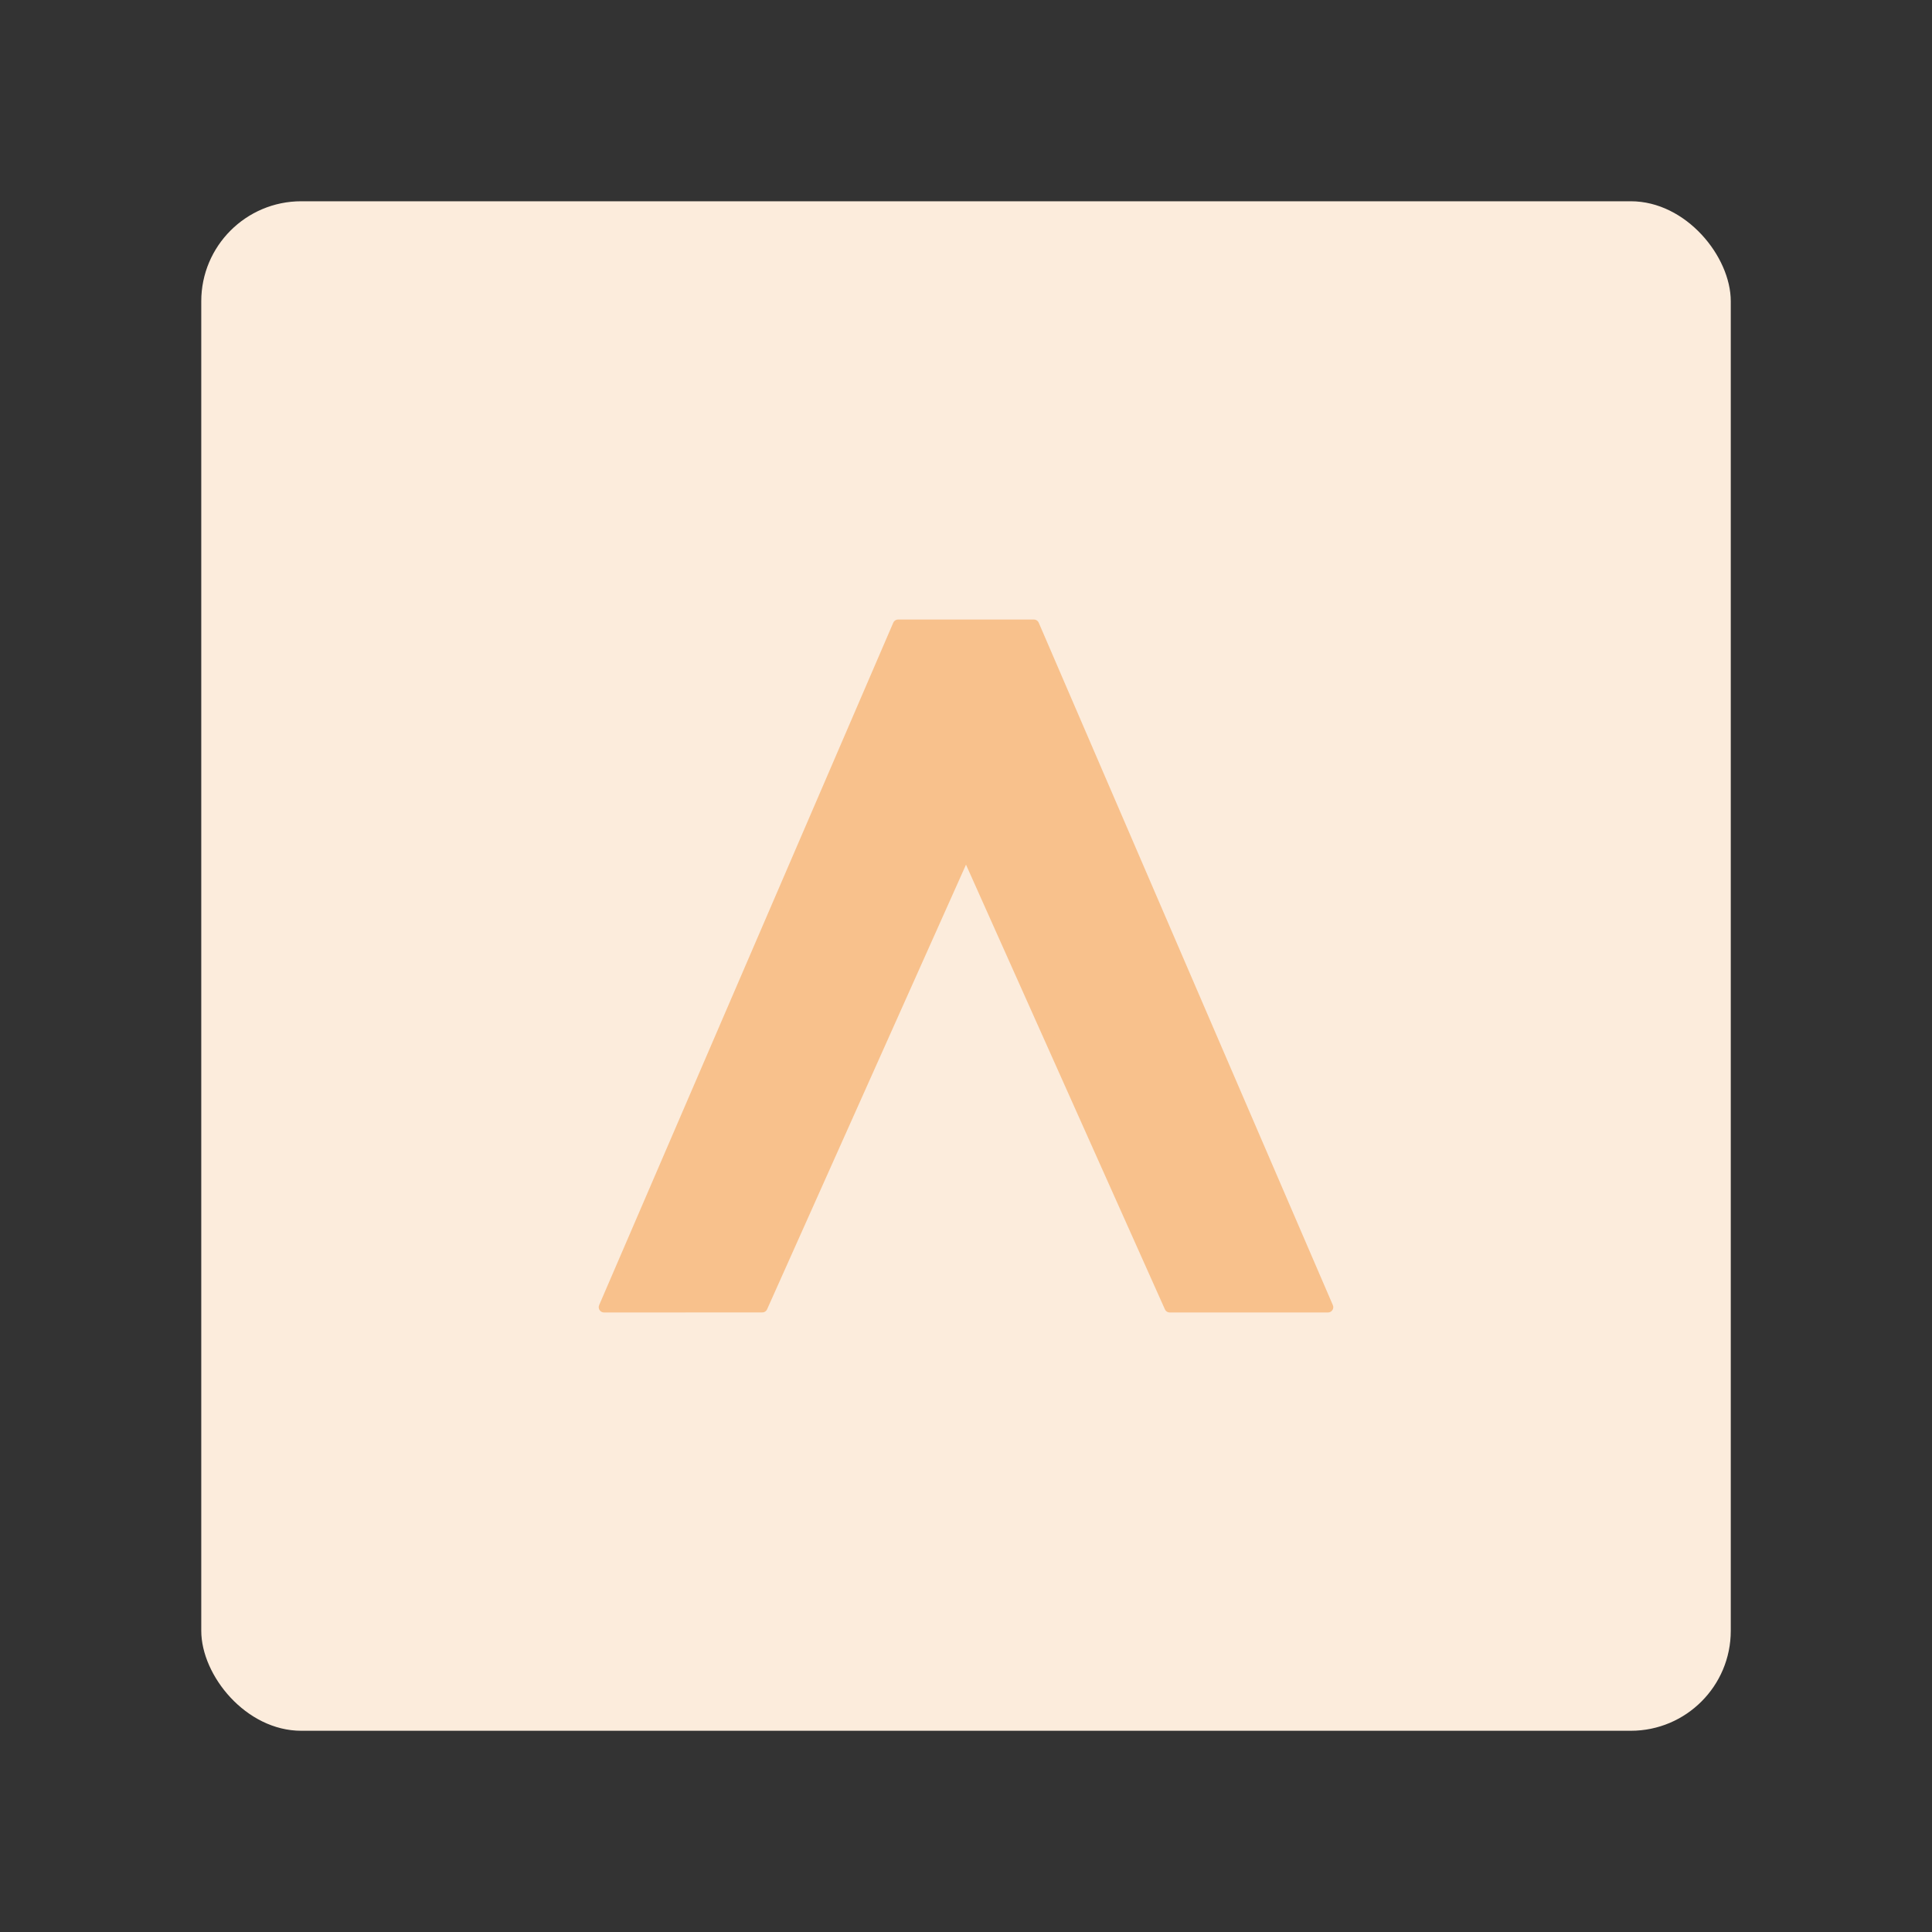 <svg xmlns="http://www.w3.org/2000/svg" width="192" height="192" viewBox="0 0 50.8 50.8"><rect x="0" y="0" width="50.8" height="50.8" fill="#333333" stroke="none"/><rect width="40.217" height="40.217" x="5.292" y="5.292" rx="2.629" ry="2.629" style="fill:#fcecdc;fill-opacity:1;fill-rule:evenodd;stroke:none;stroke-width:.263;stroke-opacity:1"/><path d="m15.882 34.371 7.733-17.942h3.57l7.733 17.942h-4.161L25.4 22.395 20.043 34.37Z" style="fill:#f8c18c;fill-opacity:1;stroke:#f8c18c;stroke-width:.278;stroke-linecap:round;stroke-linejoin:round;stroke-miterlimit:4;stroke-dasharray:none;stroke-opacity:1"/></svg>